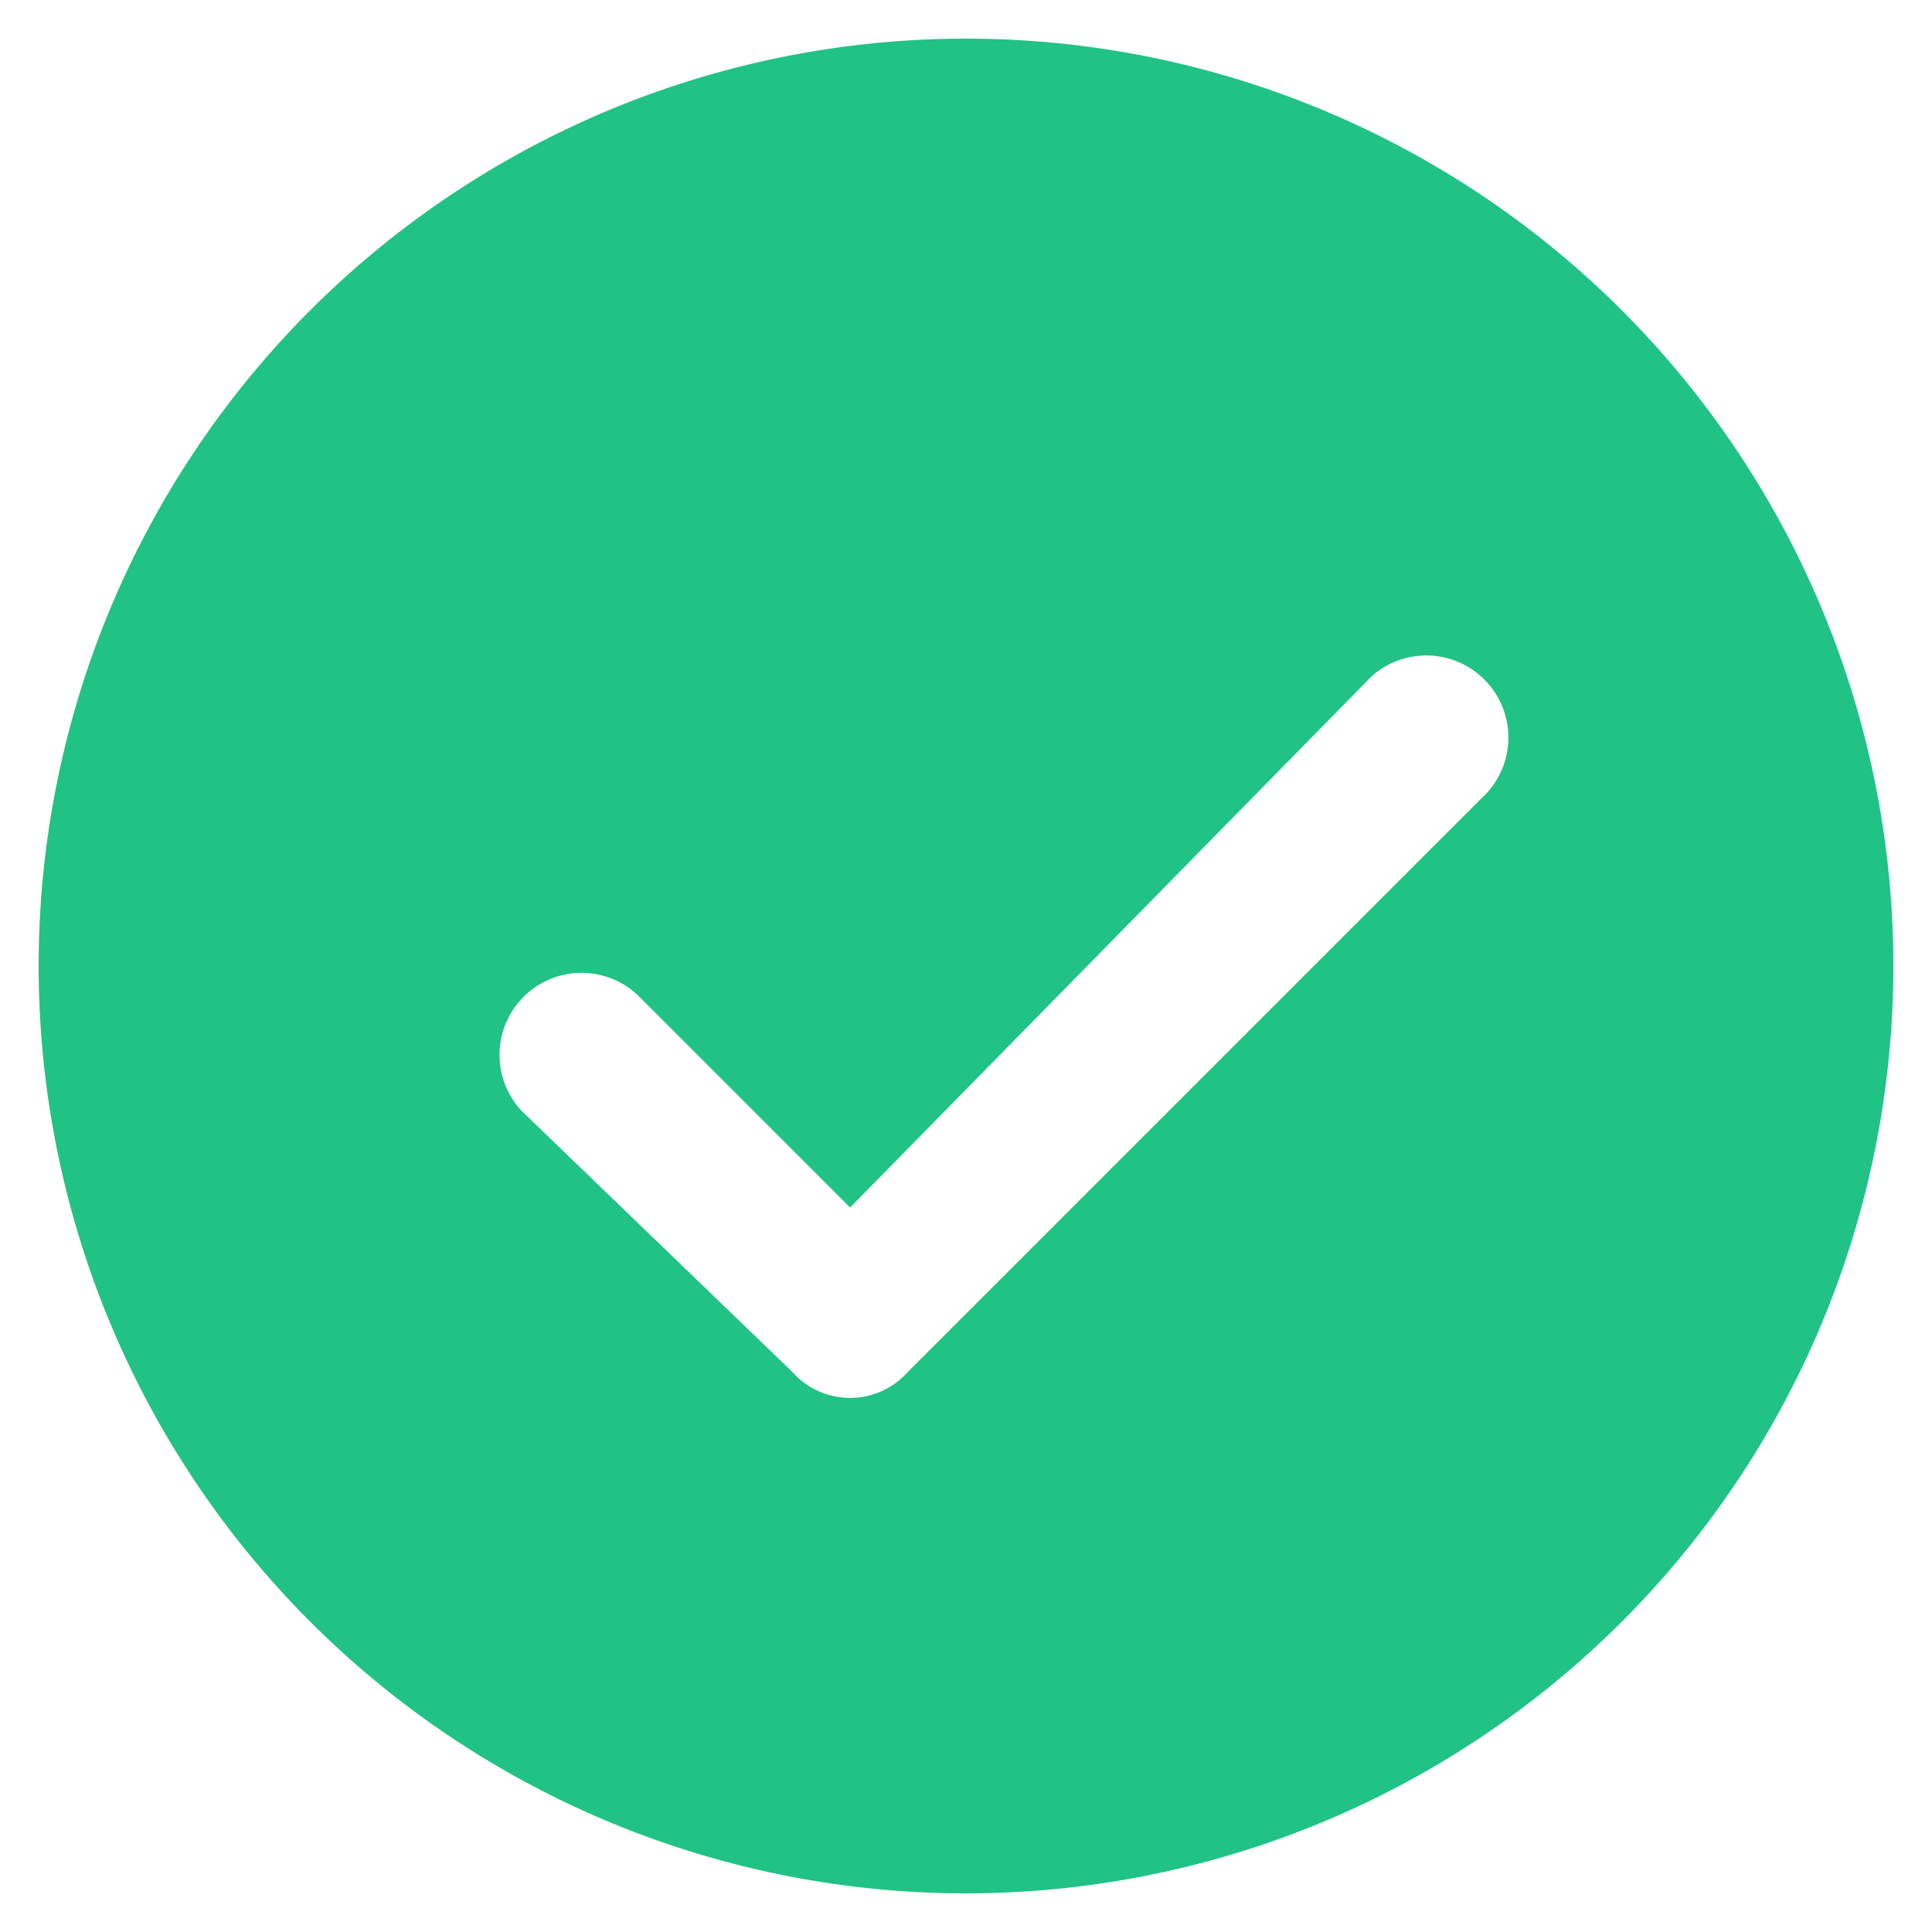 <svg width="20" height="20" fill="none" xmlns="http://www.w3.org/2000/svg"><path d="M10 .4a9.6 9.6 0 100 19.2A9.6 9.6 0 0010 .4zm5.4 7.8l-6 6a.8.8 0 01-1.2 0l-2.8-2.7a.849.849 0 011.2-1.2l2.2 2.2L14.2 7a.85.85 0 011.2 1.2z" fill="#21C286"/></svg>